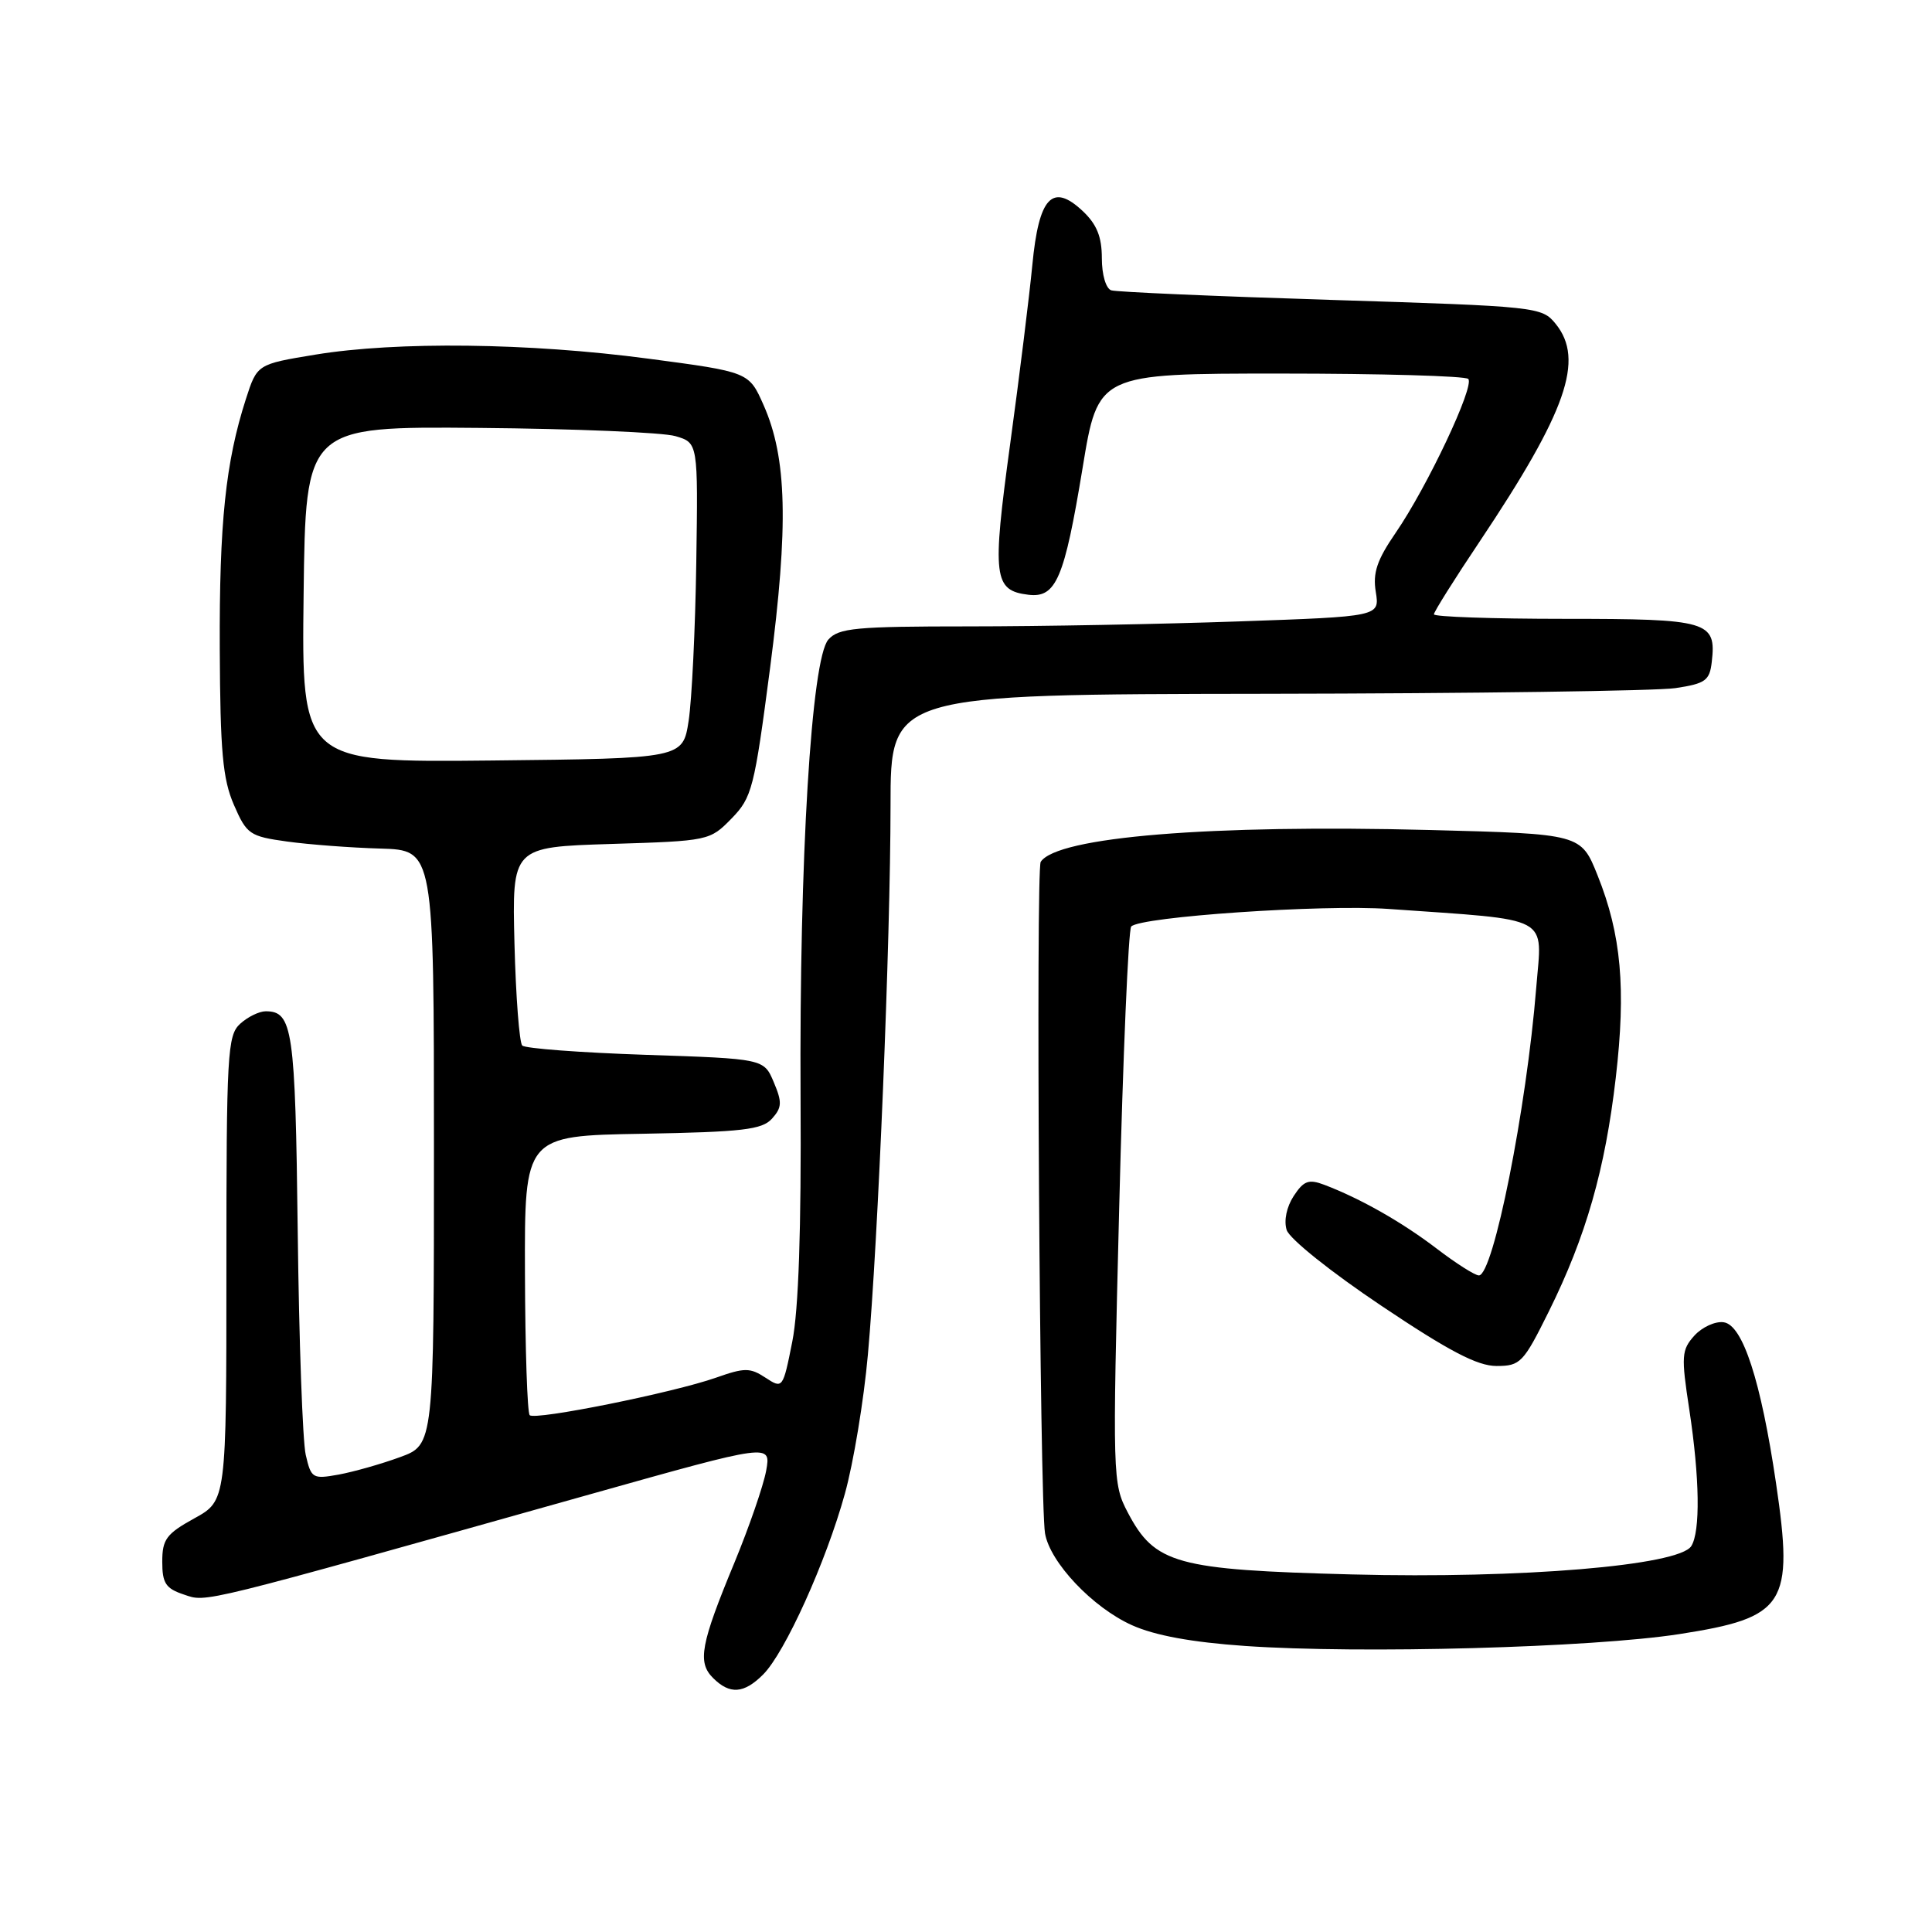 <?xml version="1.0" encoding="UTF-8" standalone="no"?>
<!DOCTYPE svg PUBLIC "-//W3C//DTD SVG 1.1//EN" "http://www.w3.org/Graphics/SVG/1.1/DTD/svg11.dtd" >
<svg xmlns="http://www.w3.org/2000/svg" xmlns:xlink="http://www.w3.org/1999/xlink" version="1.1" viewBox="0 0 256 256">
 <g >
 <path fill="currentColor"
d=" M 101.12 221.88 C 104.01 218.99 109.45 206.97 111.95 197.93 C 113.09 193.84 114.46 185.55 115.00 179.50 C 116.36 164.46 117.99 124.68 118.00 106.75 C 118.00 92.00 118.00 92.00 167.75 91.93 C 195.11 91.89 219.53 91.55 222.00 91.18 C 225.99 90.58 226.54 90.18 226.82 87.69 C 227.44 82.31 226.38 82.00 207.38 82.00 C 197.82 82.00 190.00 81.73 190.00 81.40 C 190.00 81.08 192.73 76.72 196.08 71.73 C 207.59 54.51 209.98 47.67 206.14 42.92 C 204.30 40.66 203.79 40.60 176.39 39.74 C 161.05 39.26 147.94 38.69 147.25 38.47 C 146.54 38.24 146.00 36.41 146.00 34.21 C 146.00 31.37 145.33 29.72 143.46 27.96 C 139.44 24.19 137.65 26.11 136.79 35.11 C 136.40 39.17 135.08 49.85 133.85 58.84 C 131.44 76.50 131.65 78.25 136.28 78.81 C 139.94 79.25 141.03 76.68 143.45 62.00 C 145.50 49.50 145.50 49.50 169.67 49.50 C 182.96 49.50 194.16 49.82 194.55 50.21 C 195.44 51.11 189.13 64.49 184.94 70.59 C 182.46 74.20 181.88 75.90 182.30 78.44 C 182.82 81.69 182.82 81.69 164.16 82.34 C 153.90 82.70 137.81 83.00 128.40 83.00 C 113.38 83.00 111.12 83.21 109.76 84.75 C 107.51 87.30 105.90 113.86 106.08 145.50 C 106.18 162.87 105.82 173.58 104.98 177.78 C 103.74 184.01 103.71 184.04 101.43 182.55 C 99.39 181.21 98.66 181.21 94.90 182.54 C 89.22 184.54 70.90 188.23 70.19 187.52 C 69.87 187.21 69.59 178.75 69.56 168.73 C 69.50 150.50 69.50 150.50 85.12 150.23 C 98.41 149.99 100.97 149.69 102.29 148.23 C 103.62 146.75 103.65 146.05 102.53 143.40 C 101.22 140.29 101.22 140.29 85.56 139.77 C 76.95 139.48 69.59 138.93 69.20 138.54 C 68.82 138.15 68.35 132.08 68.17 125.04 C 67.85 112.24 67.85 112.24 80.94 111.83 C 93.91 111.43 94.06 111.40 96.93 108.46 C 99.65 105.67 99.95 104.50 102.04 88.51 C 104.50 69.60 104.28 60.68 101.18 53.68 C 99.24 49.29 99.24 49.29 85.87 47.52 C 70.12 45.43 52.56 45.22 41.79 46.99 C 34.07 48.26 34.07 48.26 32.58 52.88 C 29.89 61.24 29.05 69.28 29.12 86.00 C 29.18 99.57 29.51 103.23 30.99 106.64 C 32.69 110.56 33.08 110.82 38.06 111.51 C 40.96 111.91 46.52 112.33 50.42 112.44 C 57.50 112.65 57.50 112.65 57.50 152.04 C 57.50 191.44 57.50 191.44 53.00 193.08 C 50.52 193.99 46.87 195.02 44.88 195.39 C 41.42 196.01 41.23 195.90 40.51 192.77 C 40.10 190.97 39.62 177.66 39.45 163.18 C 39.13 136.37 38.78 134.00 35.21 134.00 C 34.35 134.00 32.83 134.74 31.83 135.65 C 30.13 137.19 30.00 139.54 30.00 168.08 C 30.00 198.85 30.00 198.85 25.75 201.19 C 22.04 203.24 21.50 203.97 21.50 206.94 C 21.50 209.79 21.96 210.49 24.38 211.29 C 27.45 212.32 25.77 212.74 78.34 197.96 C 102.17 191.26 102.17 191.26 101.52 194.88 C 101.15 196.87 99.27 202.32 97.34 207.00 C 92.83 217.88 92.39 220.25 94.48 222.34 C 96.70 224.56 98.57 224.43 101.12 221.88 Z  M 222.50 216.53 C 236.61 214.34 237.71 212.64 235.33 196.51 C 233.33 182.98 230.93 175.57 228.41 175.21 C 227.30 175.04 225.55 175.84 224.52 176.97 C 222.81 178.87 222.75 179.66 223.84 186.77 C 225.22 195.84 225.32 202.95 224.10 204.87 C 222.46 207.45 201.51 209.20 179.14 208.62 C 155.83 208.01 153.03 207.24 149.44 200.42 C 147.42 196.57 147.40 195.83 148.30 160.00 C 148.80 139.93 149.52 123.17 149.89 122.77 C 151.08 121.47 175.25 119.82 184.00 120.44 C 205.90 121.99 204.34 121.16 203.56 130.86 C 202.27 146.93 197.87 169.00 195.96 169.00 C 195.44 169.00 192.92 167.40 190.36 165.44 C 185.76 161.93 180.26 158.81 175.47 156.99 C 173.41 156.21 172.75 156.45 171.42 158.48 C 170.48 159.92 170.10 161.74 170.49 162.98 C 170.86 164.15 176.39 168.57 183.05 173.03 C 192.01 179.04 195.77 181.00 198.29 181.00 C 201.46 181.00 201.85 180.59 205.24 173.75 C 210.15 163.84 212.69 154.97 214.10 142.79 C 215.47 130.99 214.83 123.83 211.69 116.00 C 209.49 110.50 209.49 110.50 189.49 109.98 C 160.34 109.23 140.05 110.89 137.90 114.20 C 137.24 115.23 137.77 198.98 138.47 203.17 C 139.12 207.02 144.78 213.01 150.00 215.35 C 153.03 216.71 157.92 217.61 165.00 218.10 C 180.28 219.16 210.94 218.32 222.50 216.53 Z  M 40.23 78.77 C 40.50 56.50 40.50 56.50 63.50 56.70 C 76.15 56.81 87.85 57.30 89.50 57.79 C 92.50 58.67 92.50 58.67 92.26 74.58 C 92.13 83.34 91.67 92.75 91.25 95.50 C 90.48 100.50 90.48 100.50 65.22 100.77 C 39.96 101.03 39.96 101.03 40.23 78.77 Z "/>
</g>
</svg>